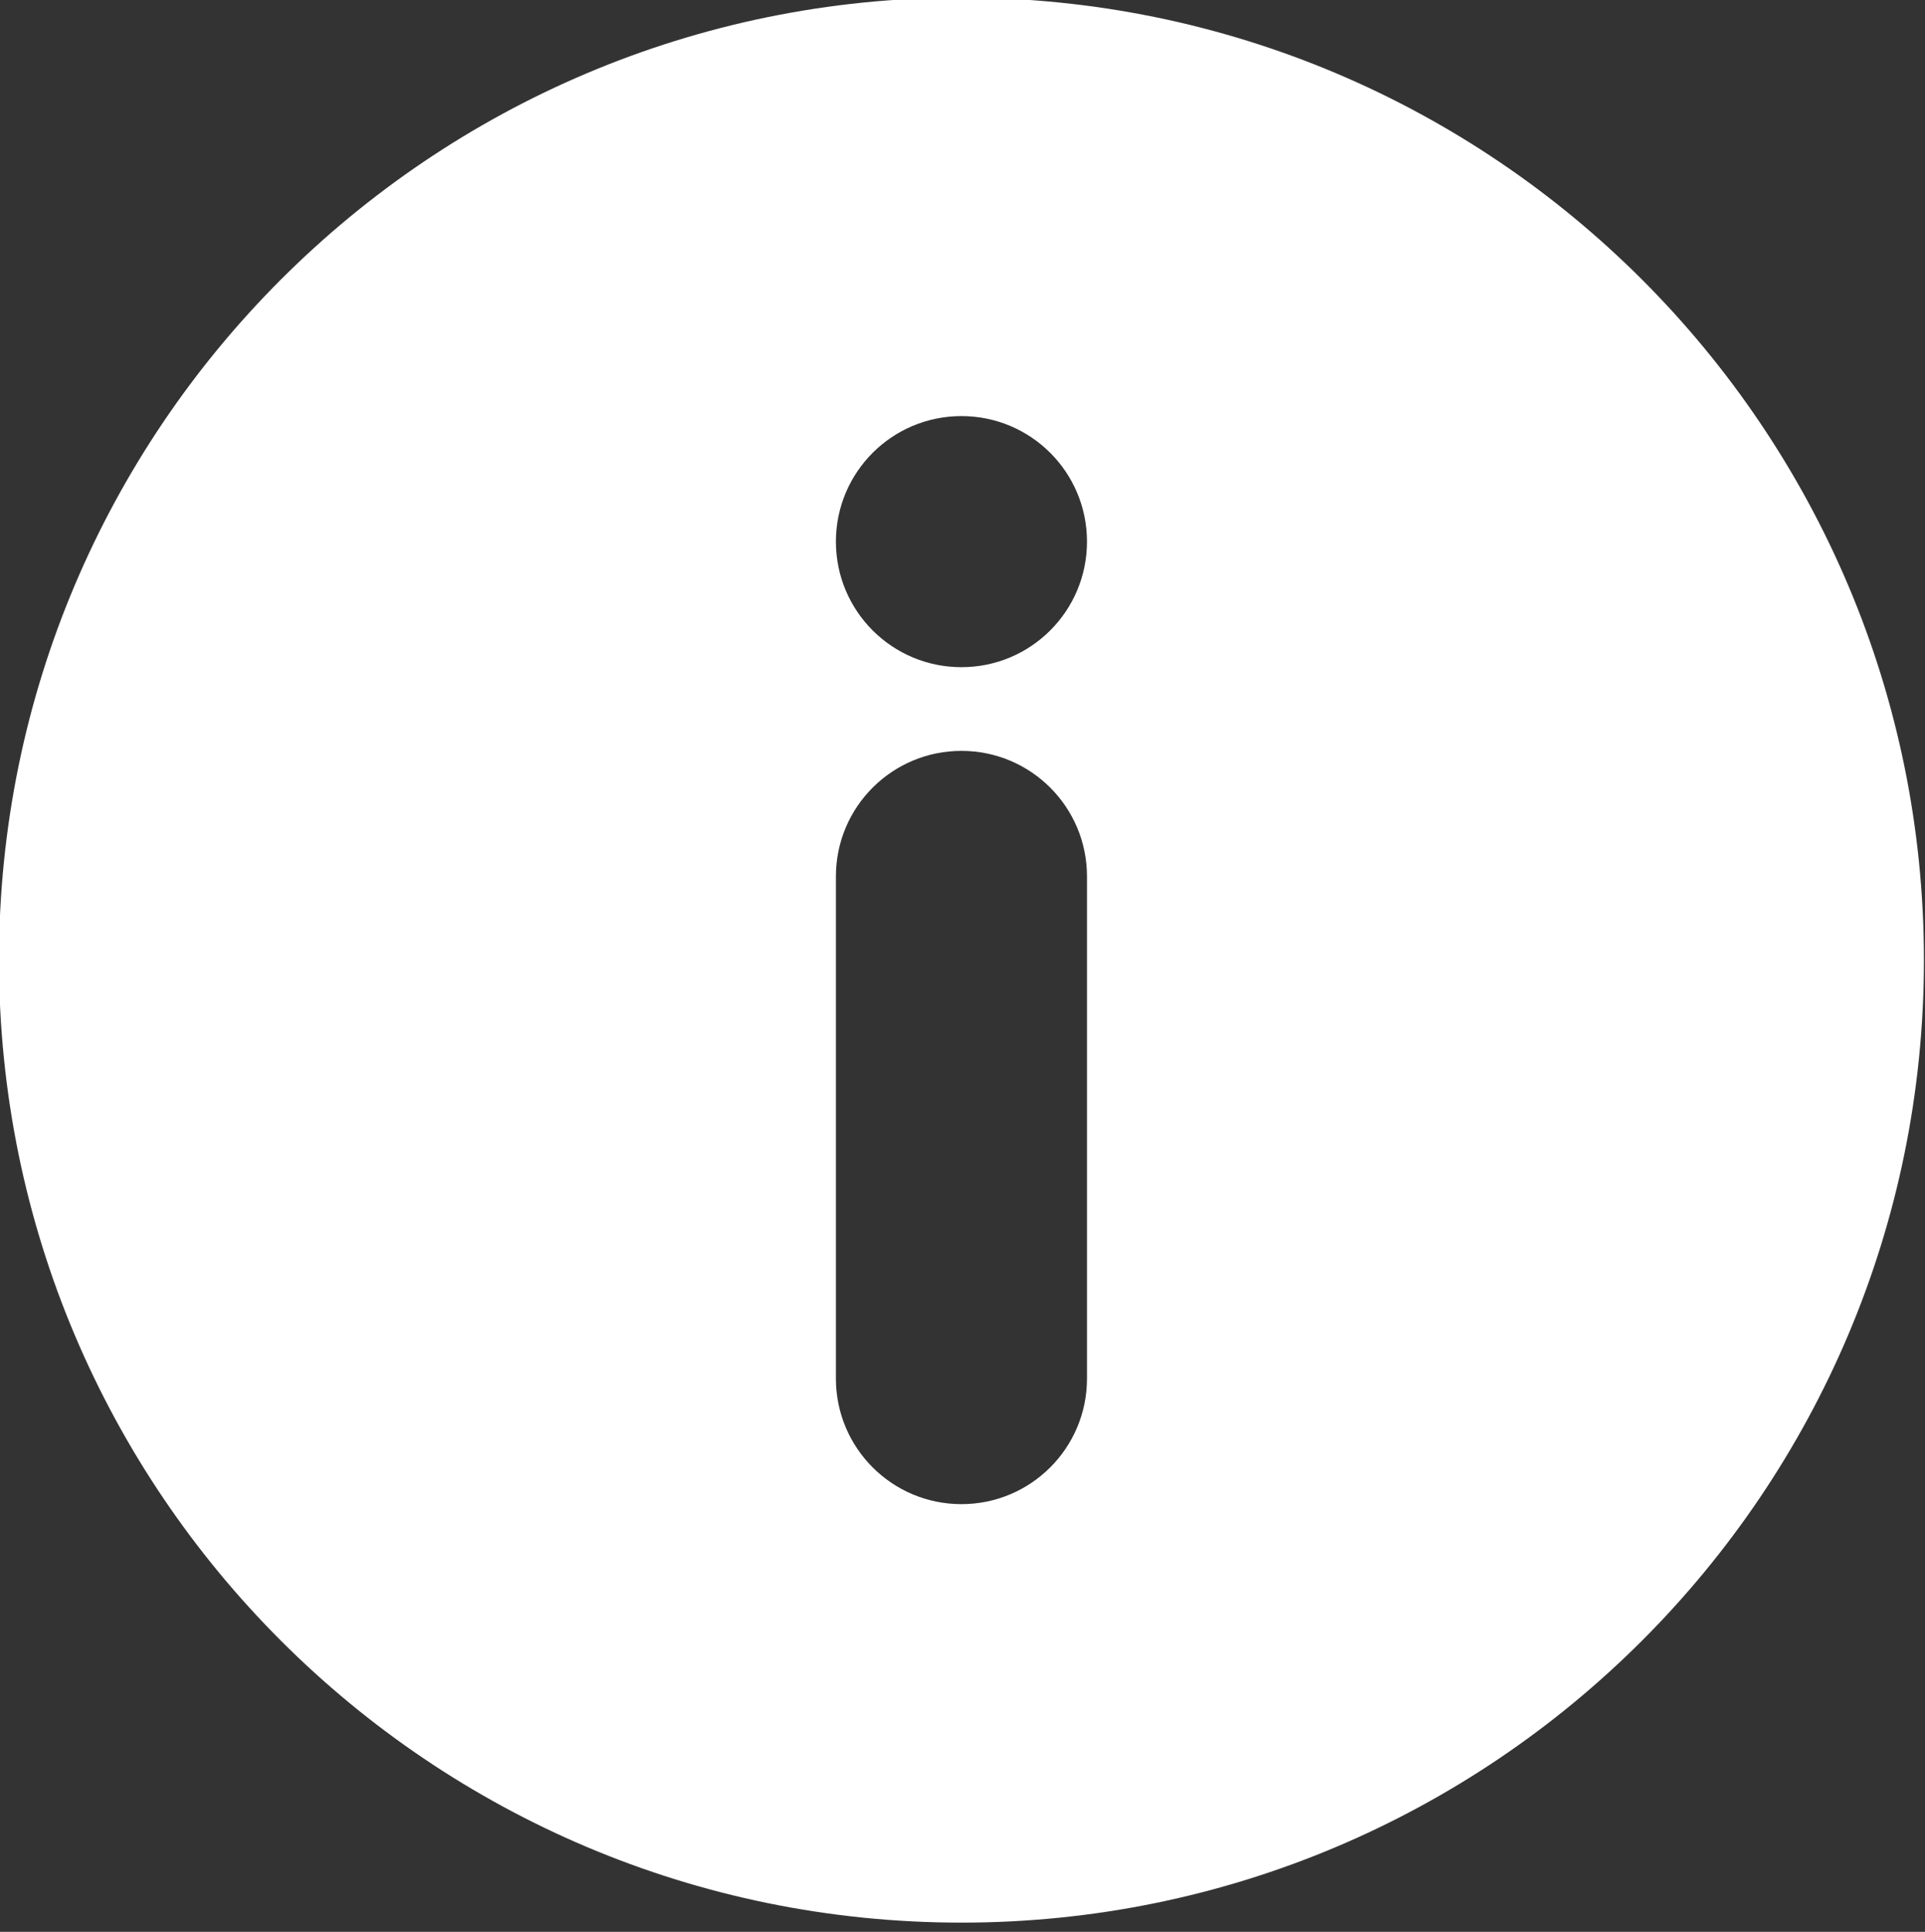 <?xml version="1.0" encoding="UTF-8" standalone="no"?>
<!DOCTYPE svg PUBLIC "-//W3C//DTD SVG 1.1//EN" "http://www.w3.org/Graphics/SVG/1.1/DTD/svg11.dtd">
<svg width="100%" height="100%" viewBox="0 0 570 572" version="1.1" xmlns="http://www.w3.org/2000/svg" xmlns:xlink="http://www.w3.org/1999/xlink" xml:space="preserve" style="fill-rule:evenodd;clip-rule:evenodd;stroke-linejoin:round;stroke-miterlimit:1.414;">
    <rect x="0" y="0" width="570" height="572" fill="#333333" stroke="none"/>
    <g transform="matrix(1,0,0,1,-15,-14)">
        <g id="Info-Circle-Icon" transform="matrix(24.782,0,0,24.782,-18026.6,-91828.8)">
            <path d="M739.5,3706C733.149,3706 728,3711.15 728,3717.5C728,3723.85 733.149,3729 739.5,3729C745.851,3729 751,3723.85 751,3717.5C751,3711.15 745.851,3706 739.5,3706ZM741,3722.5C741,3723.33 740.328,3724 739.5,3724C738.672,3724 738,3723.33 738,3722.5L738,3716.5C738,3715.67 738.672,3715 739.5,3715C740.328,3715 741,3715.67 741,3716.5L741,3722.5ZM739.5,3714C738.672,3714 738,3713.33 738,3712.5C738,3711.67 738.672,3711 739.5,3711C740.328,3711 741,3711.67 741,3712.5C741,3713.33 740.328,3714 739.5,3714Z" style="fill:white;"/>
        </g>
    </g>
</svg>
